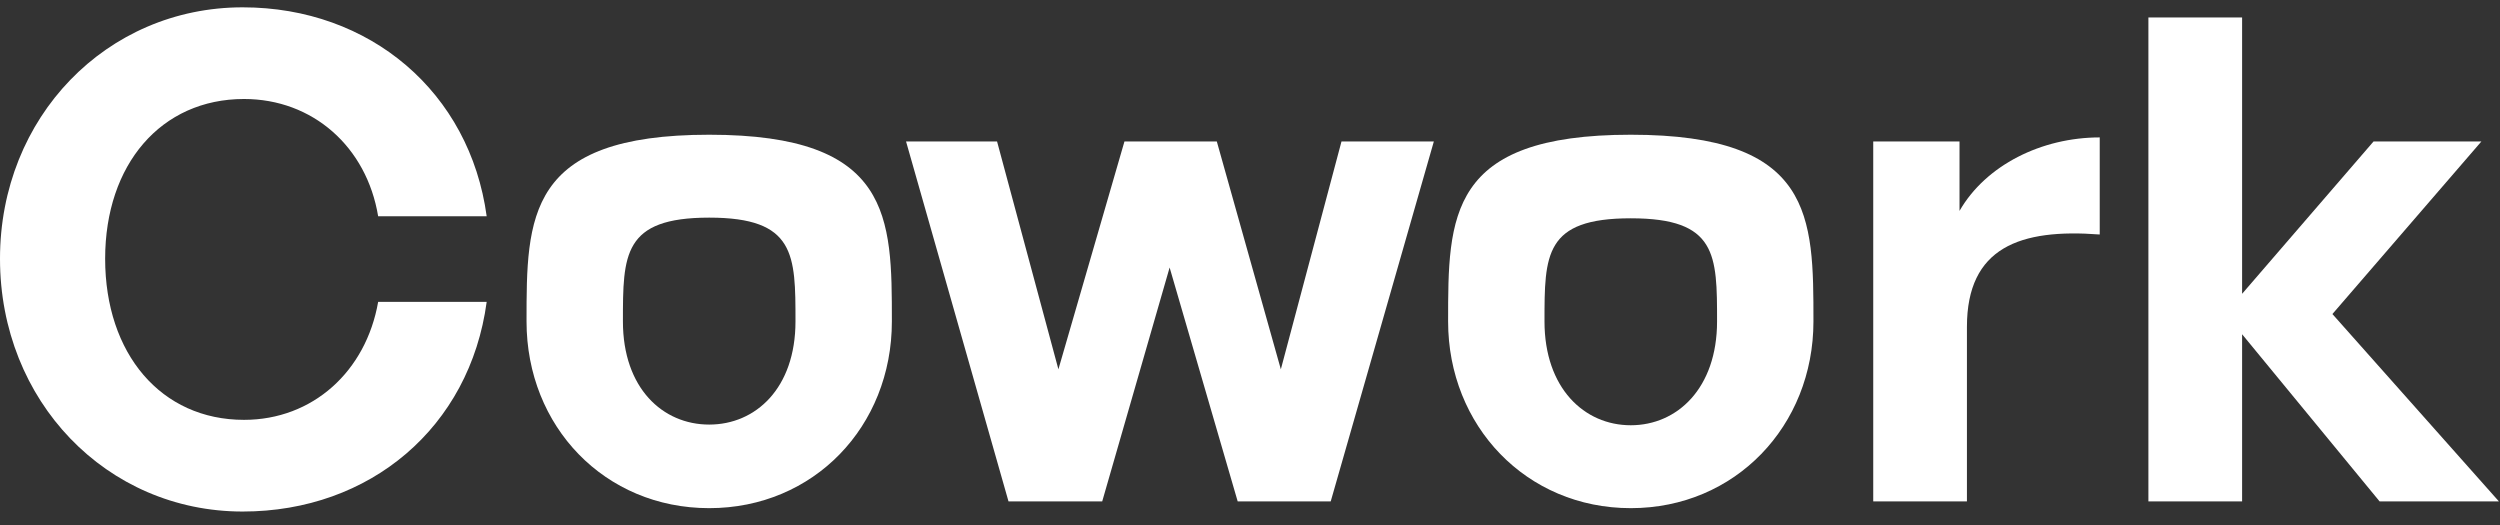 <svg width="119" height="25" viewBox="0 0 119 25" fill="none" xmlns="http://www.w3.org/2000/svg">
<rect x="0" y="0" width="119" height="25" fill="#333333" stroke="none"/>
<path d="M11.551 24.349C5.07 24.349 0 19.087 0 12.316C0 5.579 5.07 0.349 11.551 0.349C17.615 0.349 22.364 4.391 23.166 10.295H18C17.454 6.99 14.888 4.712 11.615 4.712C7.668 4.712 5.005 7.825 5.005 12.316C5.005 16.841 7.668 19.985 11.615 19.985C14.888 19.985 17.422 17.675 18 14.37H23.166C22.364 20.338 17.615 24.349 11.551 24.349Z" fill="white"/>
<path d="M33.758 6.413C25.063 6.413 25.063 10.327 25.063 15.3C25.063 20.306 28.785 24.188 33.758 24.188C38.731 24.188 42.453 20.306 42.453 15.3C42.453 10.327 42.453 6.413 33.758 6.413ZM33.758 10.359C37.865 10.359 37.865 12.124 37.865 15.3C37.865 18.477 35.972 20.21 33.758 20.21C31.544 20.21 29.651 18.477 29.651 15.3C29.651 12.124 29.651 10.359 33.758 10.359Z" fill="white"/>
<path d="M58.914 23.867L55.674 12.734L52.465 23.867H48.005L43.128 6.734H47.46L50.38 17.579L53.524 6.734H57.92L60.968 17.579L63.855 6.734H68.251L63.342 23.867H58.914Z" fill="white"/>
<path d="M77.625 24.188C72.652 24.188 68.93 20.274 68.93 15.3C68.93 10.295 68.93 6.413 77.625 6.413C86.32 6.413 86.32 10.295 86.32 15.3C86.32 20.274 82.599 24.188 77.625 24.188ZM77.625 20.242C79.839 20.242 81.732 18.477 81.732 15.3C81.732 12.124 81.732 10.391 77.625 10.391C73.518 10.391 73.518 12.124 73.518 15.3C73.518 18.477 75.411 20.242 77.625 20.242Z" fill="white"/>
<path d="M93.626 15.557V23.867H89.166V6.734H93.273V10.039C94.525 7.857 97.188 6.541 99.947 6.541V11.162C96.161 10.873 93.626 11.771 93.626 15.557Z" fill="white"/>
<path d="M106.724 23.867H102.264V0.83H106.724V13.985L112.981 6.734H118.114L111.023 14.948L118.948 23.867H113.269L106.724 15.91V23.867Z" fill="white"/>
</svg>

